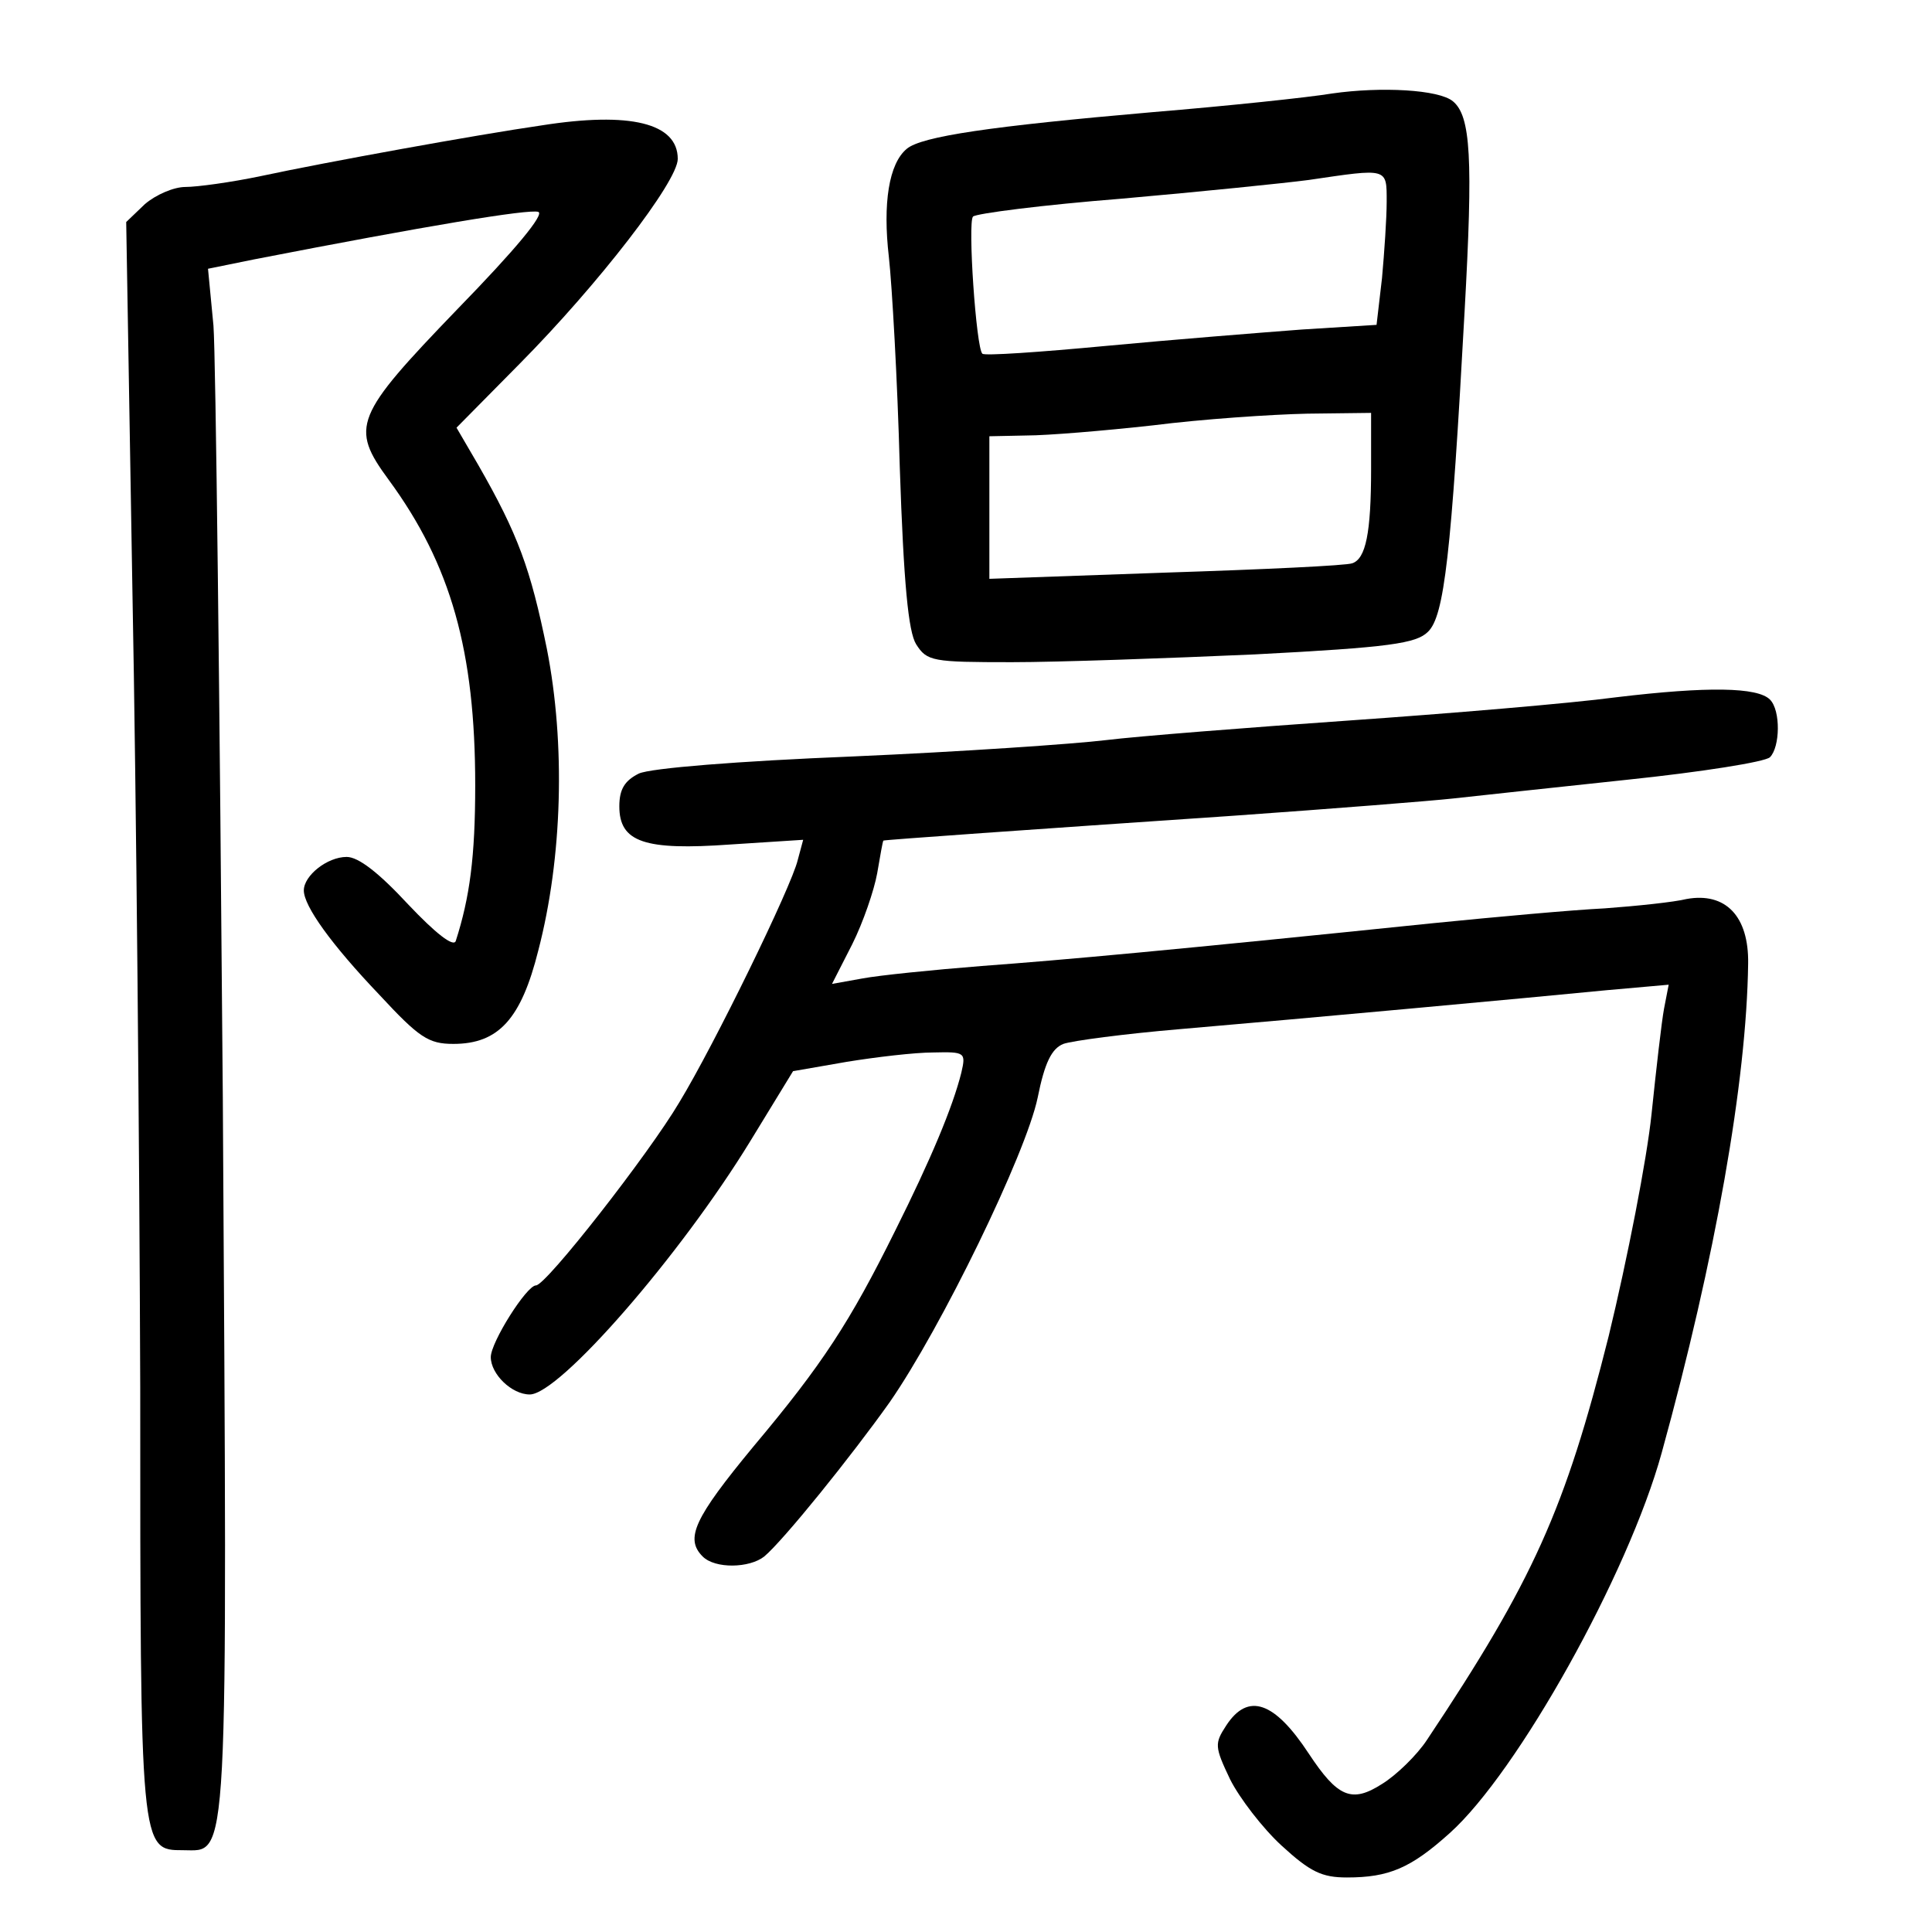 <?xml version="1.0" standalone="no"?>
<!DOCTYPE svg PUBLIC "-//W3C//DTD SVG 20010904//EN"
 "http://www.w3.org/TR/2001/REC-SVG-20010904/DTD/svg10.dtd">
<svg version="1.0" xmlns="http://www.w3.org/2000/svg"
 width="248pt" height="248pt" viewBox="0 0 248 248"
 preserveAspectRatio="xMidYMid meet">
<g transform="translate(0,248) scale(0.1,-0.1)"
fill="#000000" stroke="none">
<path d="M1710 2360 c-30 -5 -134 -16 -231 -24 -207 -18 -296 -31 -315 -47
-23 -19 -31 -70 -23 -139 4 -36 11 -157 14 -270 5 -149 11 -211 21 -227 14
-22 21 -23 123 -23 59 0 200 5 312 10 173 9 207 14 222 29 21 20 30 100 47
411 11 197 8 251 -15 270 -18 15 -92 19 -155 10z m70 -139 c0 -21 -3 -65 -6
-98 l-7 -60 -96 -6 c-53 -4 -166 -13 -251 -21 -85 -8 -157 -13 -159 -10 -8 7
-19 169 -12 176 4 4 90 15 191 23 102 9 210 20 240 24 102 15 100 16 100 -28z
m-20 -343 c0 -83 -7 -115 -24 -121 -7 -3 -115 -8 -239 -12 l-227 -8 0 92 0 91
48 1 c26 0 99 6 162 13 63 8 152 14 198 15 l82 1 0 -72z"/>
<path d="M695 2319 c-83 -12 -276 -47 -360 -65 -38 -8 -82 -14 -97 -14 -15 0
-38 -10 -52 -22 l-24 -23 8 -475 c5 -261 9 -720 10 -1020 0 -596 0 -595 55
-595 59 0 57 -38 51 967 -4 504 -9 950 -12 990 l-7 73 59 12 c221 43 353 65
365 61 8 -3 -28 -47 -104 -125 -132 -137 -138 -151 -88 -219 80 -109 111 -220
111 -392 0 -92 -7 -144 -25 -200 -3 -8 -26 10 -61 47 -38 41 -64 61 -79 61
-25 0 -55 -24 -55 -43 0 -20 35 -69 97 -134 51 -55 63 -63 95 -63 58 0 87 32
109 120 31 119 35 265 11 387 -21 103 -37 147 -88 236 l-28 48 81 82 c101 102
203 234 203 263 0 46 -61 61 -175 43z"/>
<path d="M2075 1585 c-60 -8 -216 -21 -345 -30 -129 -9 -269 -20 -310 -25 -41
-5 -187 -15 -325 -21 -148 -6 -260 -15 -275 -22 -18 -9 -25 -20 -25 -42 0 -46
32 -57 143 -49 l93 6 -7 -26 c-8 -34 -107 -237 -152 -311 -39 -66 -171 -235
-184 -235 -12 0 -58 -73 -58 -92 0 -22 27 -48 50 -48 38 0 193 178 283 325
l55 90 69 12 c37 6 87 12 111 12 41 1 42 0 36 -26 -11 -44 -39 -111 -85 -203
-58 -117 -93 -171 -182 -277 -76 -92 -88 -118 -65 -141 16 -16 60 -15 79 0 25
21 112 129 161 198 66 95 175 319 190 391 9 45 18 63 33 69 11 4 79 13 150 19
164 14 446 40 548 50 l79 7 -6 -31 c-3 -16 -10 -77 -16 -135 -6 -58 -31 -186
-55 -285 -56 -223 -97 -314 -233 -518 -13 -20 -40 -46 -58 -57 -39 -25 -57
-17 -94 39 -44 67 -78 79 -106 36 -15 -23 -15 -27 5 -69 12 -24 42 -63 66 -85
37 -34 52 -41 84 -41 54 0 82 12 132 57 87 78 229 332 272 488 69 250 109 477
111 628 1 61 -29 92 -79 83 -16 -4 -64 -9 -105 -12 -41 -2 -140 -11 -220 -19
-340 -35 -472 -47 -580 -55 -63 -5 -132 -12 -153 -16 l-39 -7 26 51 c14 28 28
69 32 91 4 23 7 41 8 42 2 1 186 14 451 32 127 9 253 19 280 22 28 3 128 14
223 24 96 10 178 23 184 29 13 13 14 60 0 74 -16 16 -80 17 -197 3z"/>
</g>
</svg>
